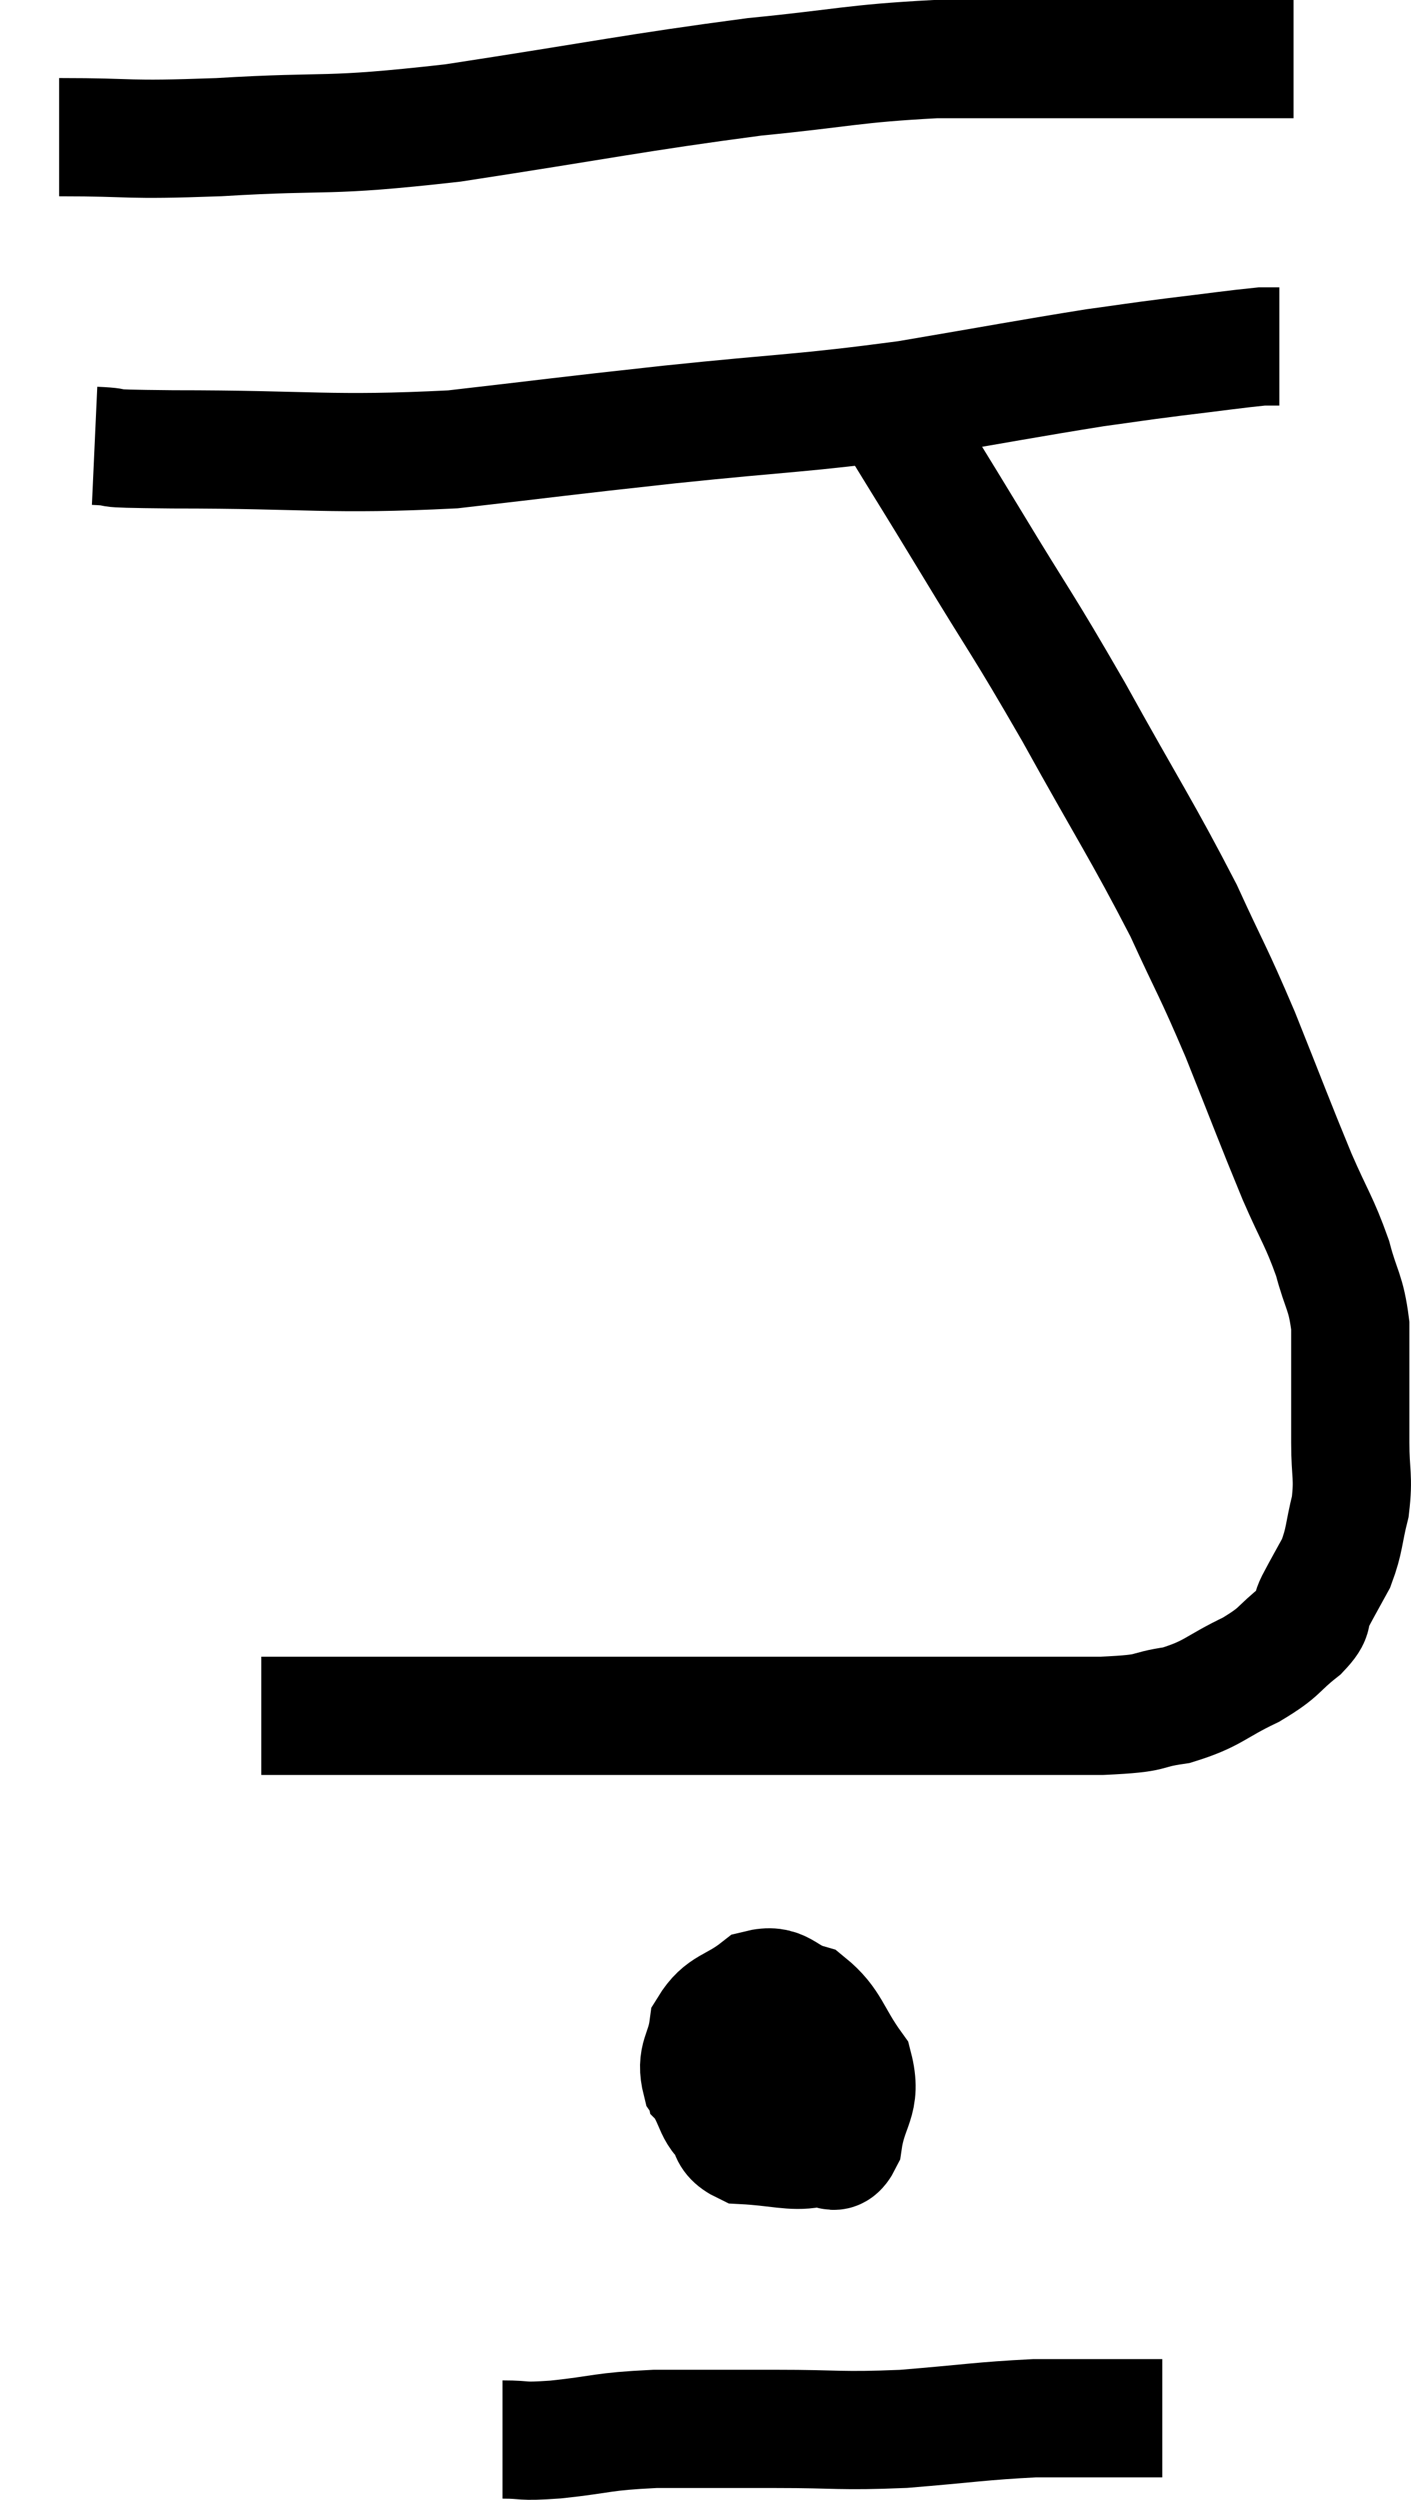 <svg xmlns="http://www.w3.org/2000/svg" viewBox="12.86 3.02 23.867 42.28" width="23.867" height="42.28"><path d="M 13.86 5.34 C 15.21 5.34, 14.895 5.4, 16.56 5.34 C 18.54 5.22, 18.255 5.355, 20.52 5.1 C 23.07 4.71, 23.58 4.59, 25.62 4.32 C 27.15 4.17, 27.27 4.095, 28.68 4.02 C 29.97 4.02, 30.225 4.02, 31.26 4.02 C 32.04 4.02, 32.07 4.02, 32.82 4.02 C 33.54 4.02, 33.825 4.02, 34.26 4.02 C 34.41 4.02, 34.44 4.02, 34.56 4.02 L 34.74 4.02" fill="none" stroke="black" stroke-width="2"></path><path d="M 14.46 10.56 C 15.12 10.59, 14.265 10.605, 15.78 10.62 C 18.15 10.62, 18.42 10.725, 20.52 10.62 C 22.35 10.41, 22.26 10.41, 24.18 10.2 C 26.19 9.99, 26.4 10.02, 28.2 9.78 C 29.79 9.51, 30.255 9.42, 31.38 9.24 C 32.04 9.15, 31.995 9.15, 32.7 9.06 C 33.45 8.97, 33.75 8.925, 34.2 8.88 C 34.35 8.88, 34.425 8.88, 34.5 8.88 L 34.5 8.88" fill="none" stroke="black" stroke-width="2"></path><path d="M 28.14 10.32 C 28.71 11.25, 28.56 10.995, 29.28 12.18 C 30.15 13.62, 30.12 13.5, 31.02 15.06 C 31.95 16.74, 32.175 17.055, 32.88 18.42 C 33.36 19.47, 33.36 19.395, 33.84 20.52 C 34.32 21.72, 34.41 21.975, 34.8 22.92 C 35.1 23.61, 35.175 23.67, 35.4 24.3 C 35.55 24.87, 35.625 24.855, 35.7 25.44 C 35.7 26.04, 35.7 26.145, 35.7 26.64 C 35.7 27.03, 35.7 26.955, 35.7 27.42 C 35.7 27.96, 35.76 27.99, 35.7 28.5 C 35.58 28.98, 35.61 29.055, 35.46 29.46 C 35.28 29.79, 35.25 29.835, 35.1 30.12 C 34.98 30.36, 35.13 30.315, 34.86 30.6 C 34.44 30.93, 34.545 30.945, 34.02 31.26 C 33.39 31.56, 33.39 31.665, 32.76 31.86 C 32.13 31.95, 32.475 31.995, 31.5 32.04 C 30.18 32.04, 30.39 32.04, 28.86 32.04 C 27.12 32.04, 27.255 32.04, 25.38 32.04 C 23.37 32.04, 22.89 32.04, 21.36 32.04 C 20.31 32.04, 20.1 32.04, 19.26 32.04 C 18.63 32.04, 18.495 32.04, 18 32.04 C 17.64 32.04, 17.46 32.04, 17.28 32.04 C 17.28 32.04, 17.28 32.04, 17.28 32.04 L 17.28 32.04" fill="none" stroke="black" stroke-width="2"></path><path d="M 26.16 37.02 C 25.71 37.17, 25.605 37.005, 25.26 37.32 C 25.02 37.8, 24.69 37.83, 24.78 38.28 C 25.2 38.7, 25.155 38.865, 25.62 39.12 C 26.13 39.21, 26.265 39.27, 26.64 39.3 C 26.88 39.27, 26.955 39.57, 27.12 39.24 C 27.21 38.61, 27.45 38.565, 27.3 37.98 C 26.91 37.44, 26.925 37.23, 26.52 36.9 C 26.1 36.78, 26.1 36.555, 25.68 36.66 C 25.26 36.99, 25.08 36.93, 24.84 37.32 C 24.78 37.77, 24.615 37.8, 24.72 38.22 C 24.99 38.61, 24.9 38.79, 25.26 39 C 25.71 39.03, 25.725 39.33, 26.16 39.06 C 26.58 38.49, 26.835 38.31, 27 37.92 C 26.91 37.71, 27.135 37.605, 26.82 37.5 C 26.28 37.5, 26.175 37.215, 25.74 37.5 C 25.41 38.07, 25.155 38.19, 25.08 38.64 C 25.26 38.97, 25.065 39.12, 25.44 39.3 C 26.01 39.33, 26.265 39.42, 26.58 39.36 L 26.7 39.06" fill="none" stroke="black" stroke-width="2"></path><path d="M 21.36 44.28 C 21.81 44.28, 21.615 44.325, 22.26 44.28 C 23.1 44.19, 23.01 44.145, 23.94 44.1 C 24.96 44.1, 24.93 44.1, 25.98 44.1 C 27.06 44.1, 27.045 44.145, 28.14 44.1 C 29.25 44.01, 29.46 43.965, 30.36 43.92 C 31.05 43.92, 31.29 43.92, 31.74 43.92 C 31.95 43.92, 31.965 43.92, 32.16 43.92 L 32.52 43.92" fill="none" stroke="black" stroke-width="2"></path></svg>
